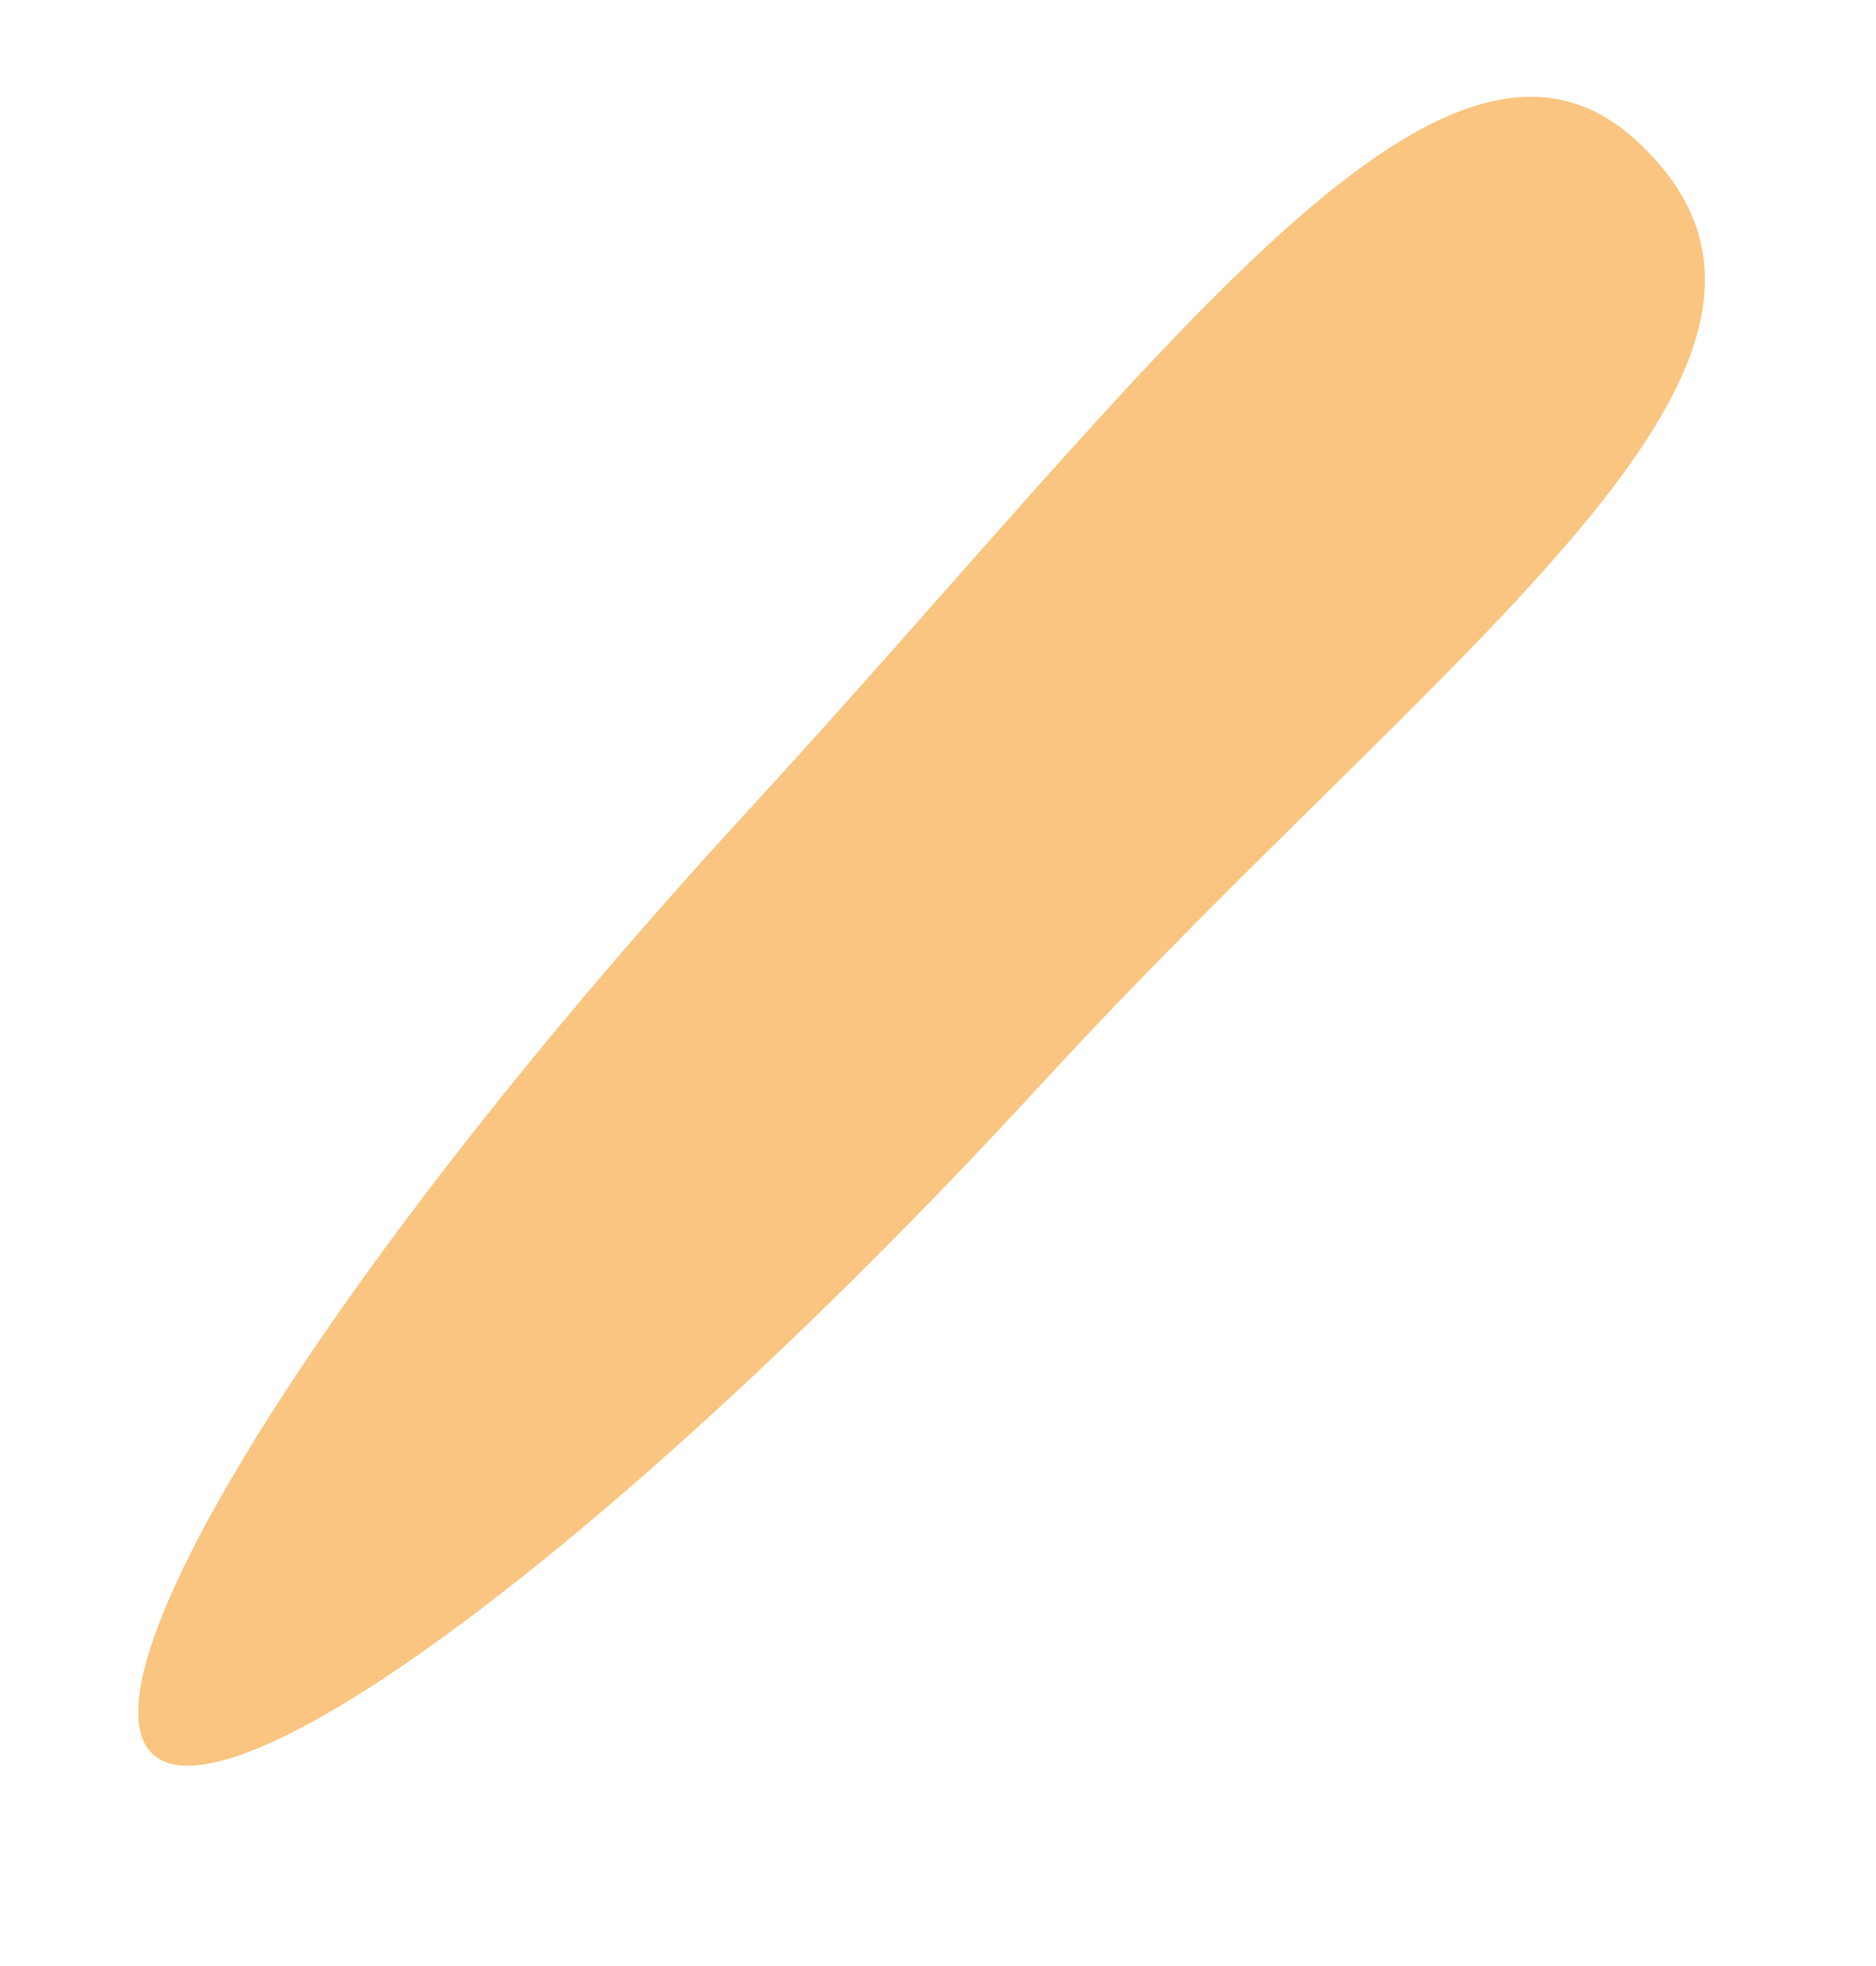 <svg width="21" height="22" viewBox="0 0 21 22" fill="none" xmlns="http://www.w3.org/2000/svg">
<path d="M18.318 1.574C20.97 4.012 16.252 7.134 11.666 12.121C7.08 17.107 2.623 20.469 1.711 19.63C0.799 18.792 3.777 14.07 8.363 9.083C12.95 4.097 16.124 -0.445 18.318 1.574Z" fill="#FAC580"/>
</svg>
